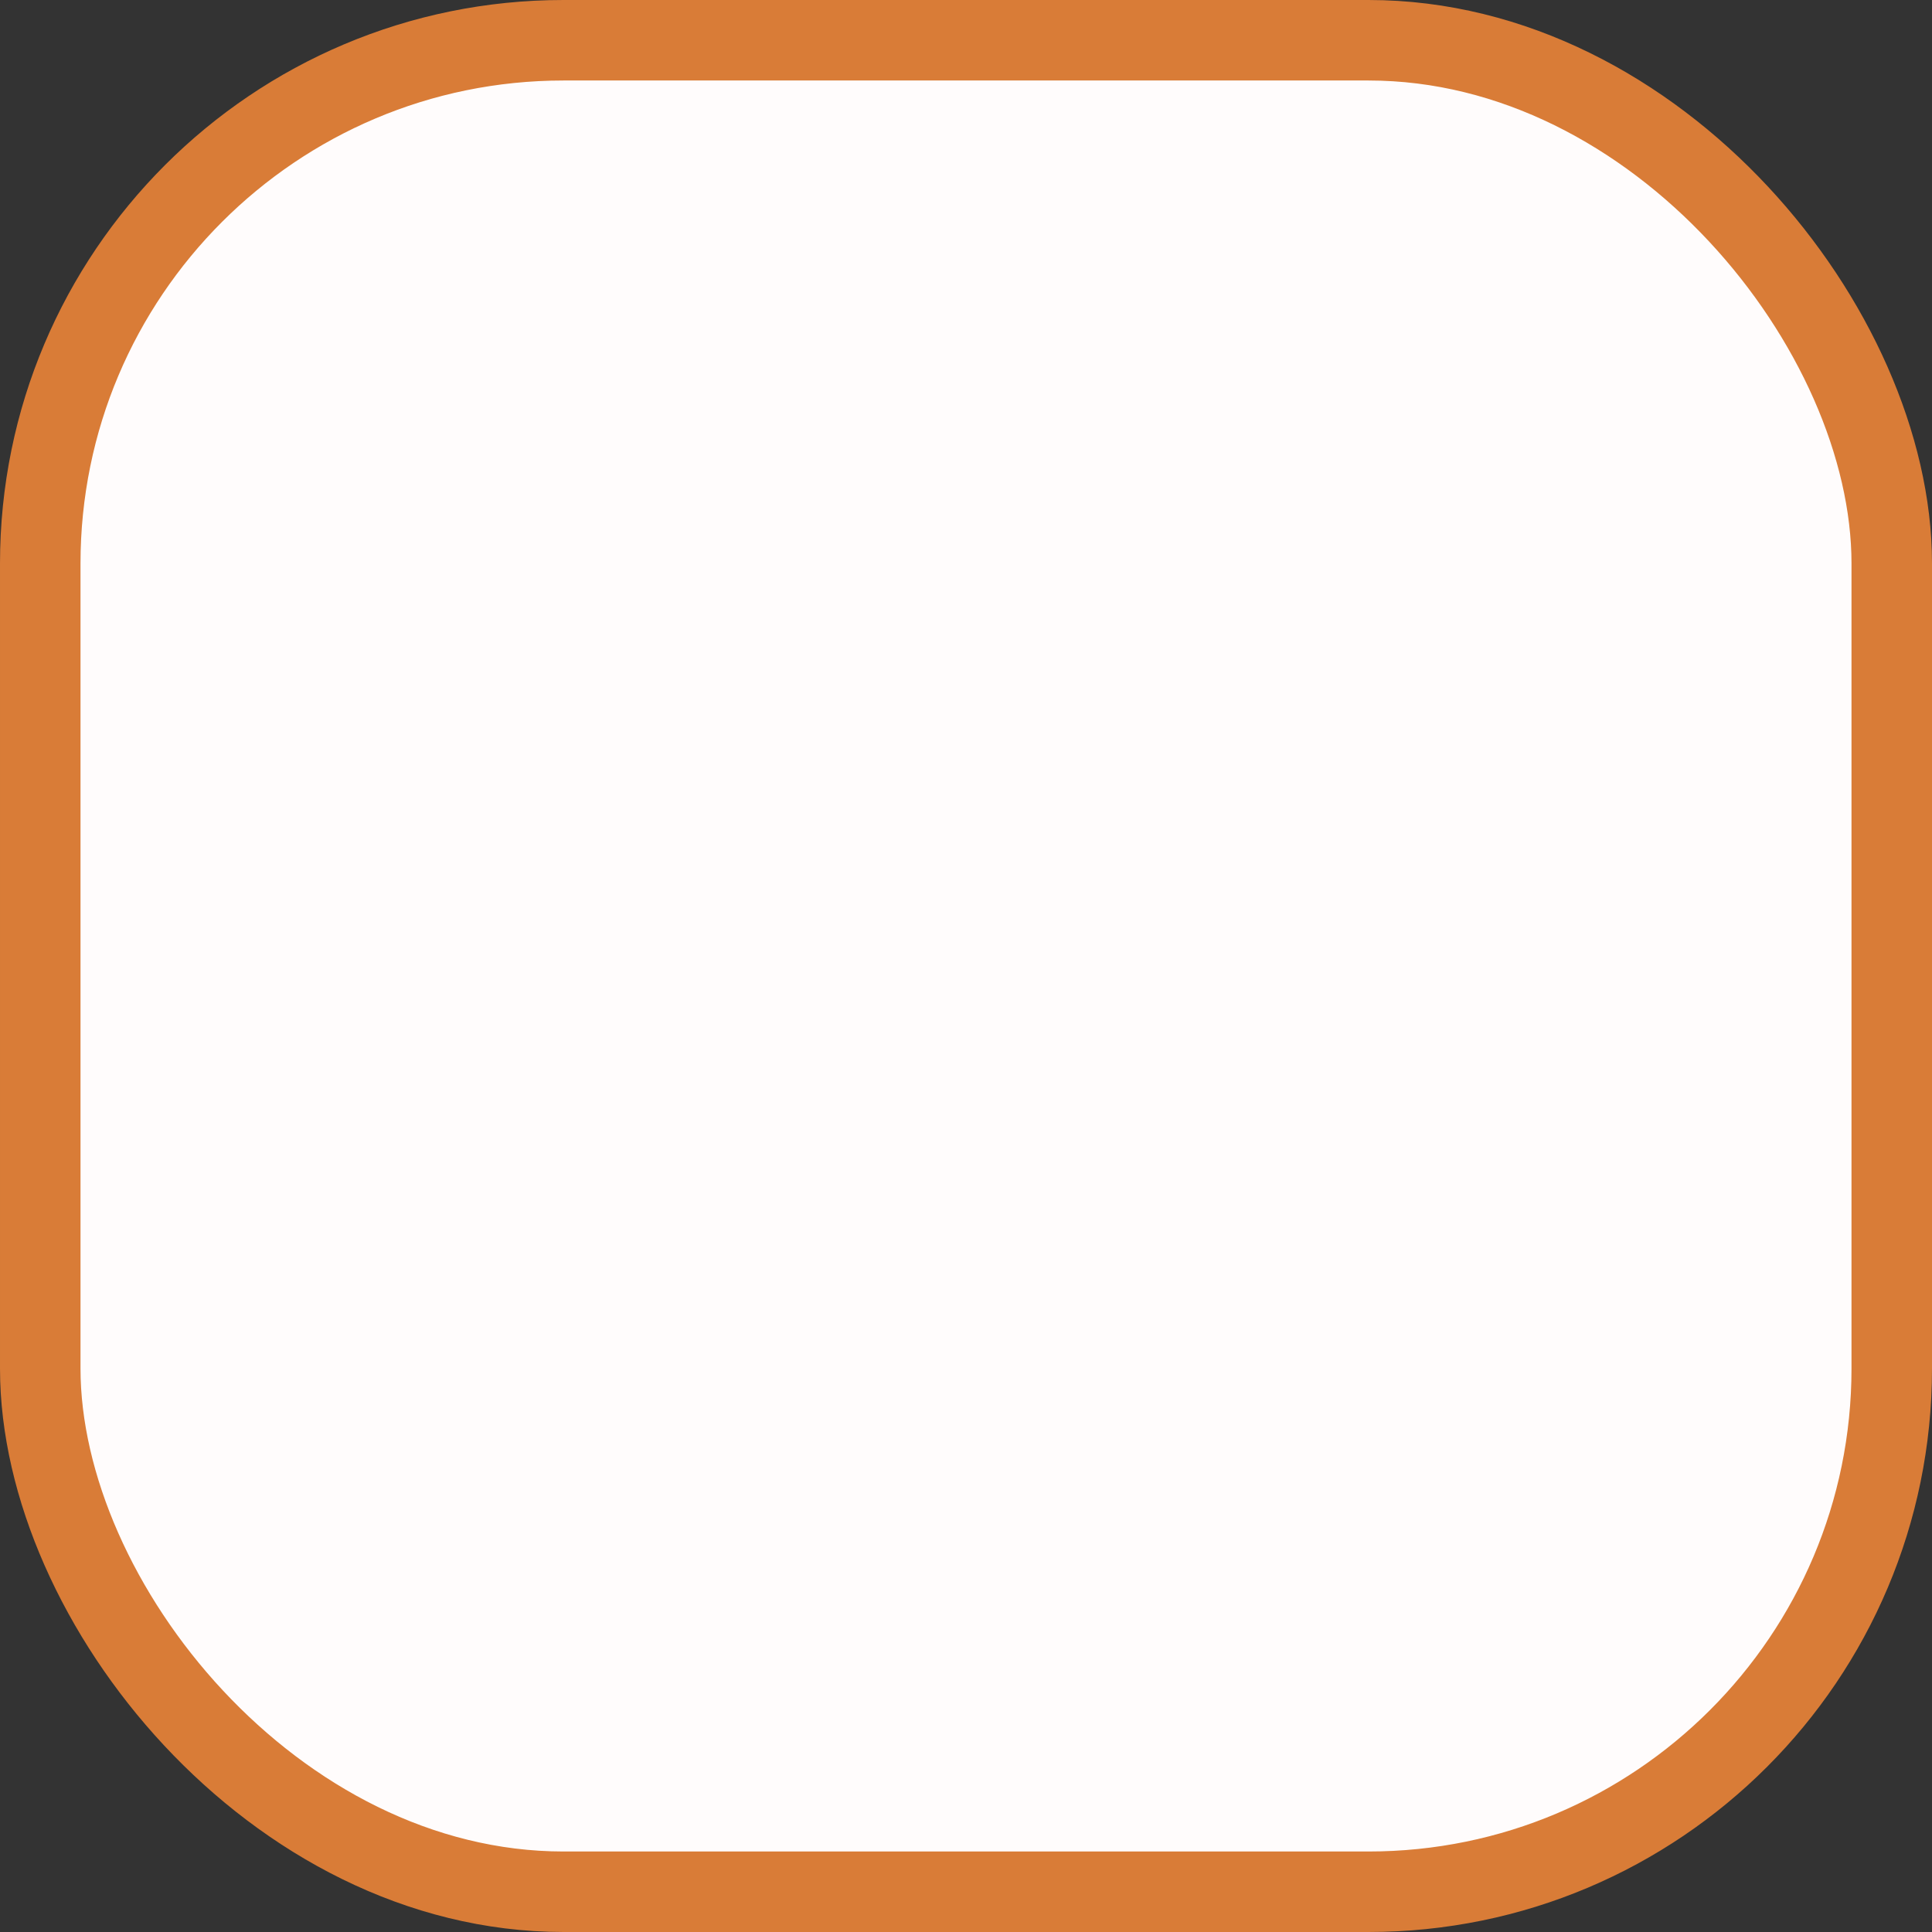 <svg width="24" height="24" viewBox="0 0 24 24" fill="none" xmlns="http://www.w3.org/2000/svg">
<rect x="0" y="0" width="24" height="24" fill="#333333" stroke="none"/>
<g id="Rectangle 7">
<rect id="Rectangle 7_2" x="0.5" y="0.5" width="23" height="23" rx="6.5" fill="#FFFCFC" stroke="#D97C37"/>
</g>
</svg>
